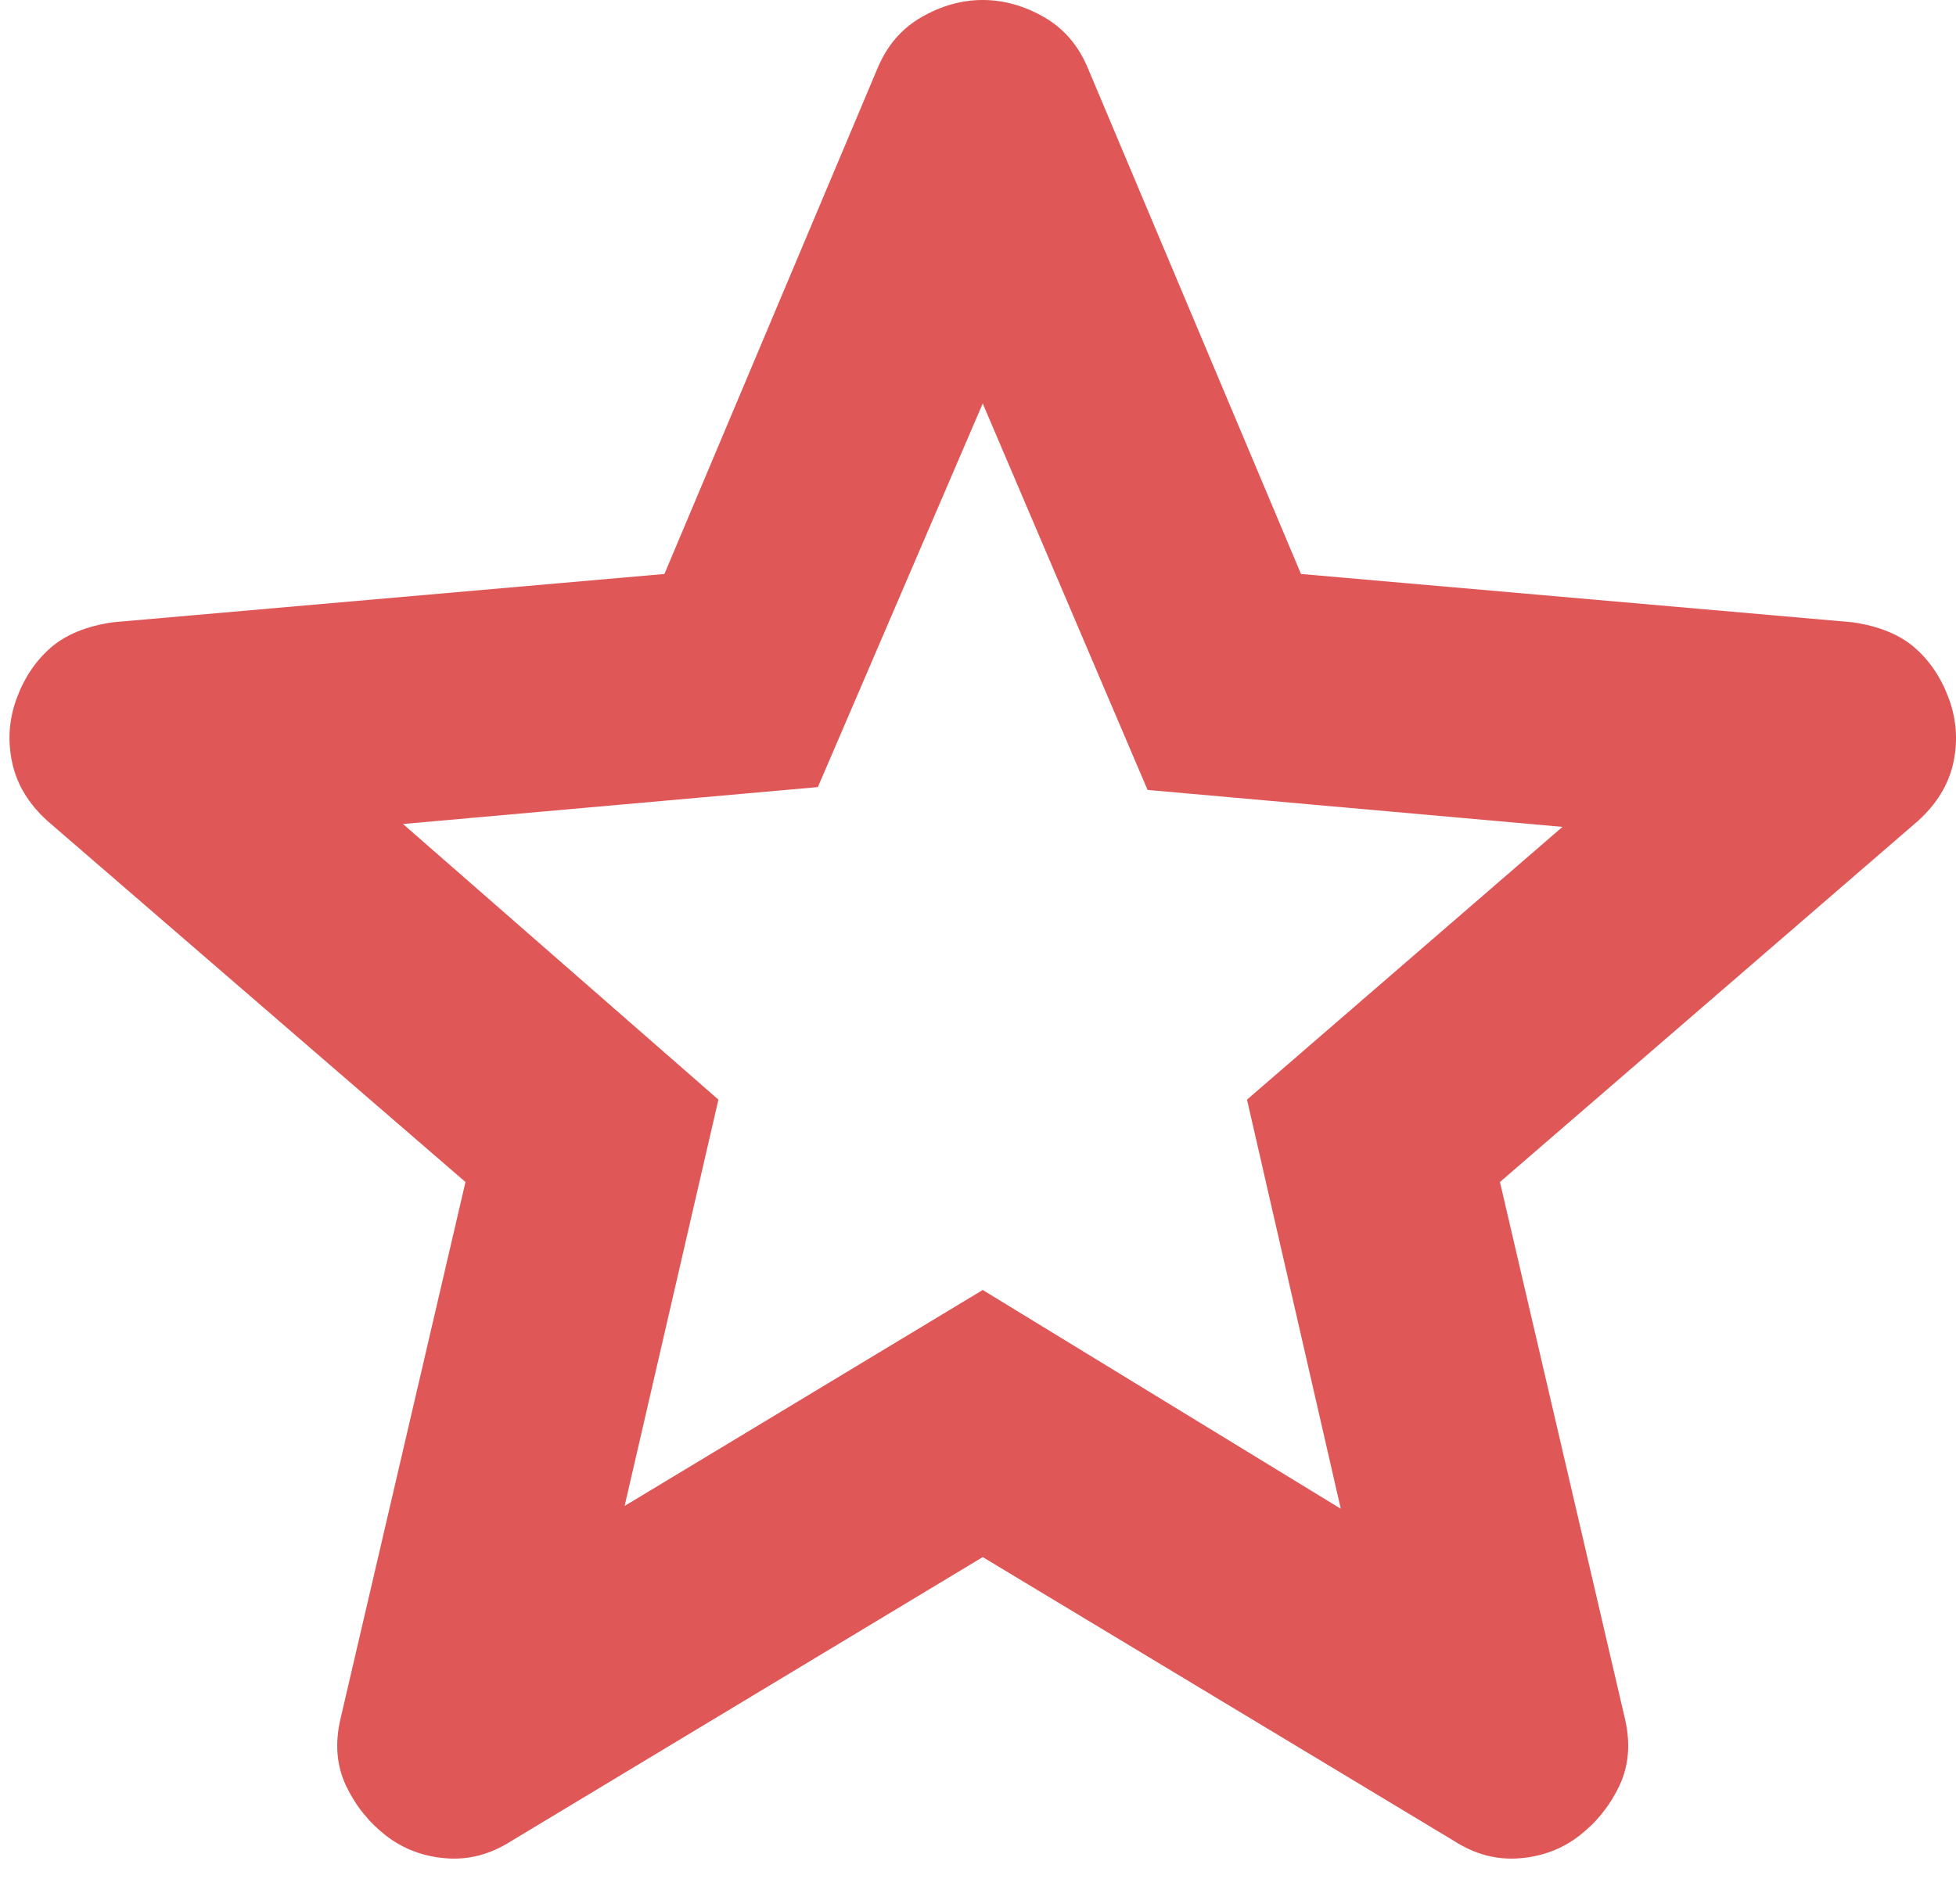 <svg width="38" height="37" viewBox="0 0 38 37" fill="none" xmlns="http://www.w3.org/2000/svg">
<path d="M12.135 29.262L19.092 25.066L26.048 29.317L24.226 21.367L30.355 16.067L22.294 15.349L19.092 7.84L15.889 15.294L7.829 16.011L13.957 21.367L12.135 29.262ZM19.092 30.256L9.927 35.777C9.522 36.035 9.098 36.145 8.657 36.108C8.215 36.072 7.829 35.924 7.497 35.667C7.166 35.409 6.908 35.087 6.724 34.702C6.54 34.314 6.503 33.882 6.614 33.403L9.043 22.968L0.927 15.956C0.559 15.625 0.329 15.247 0.238 14.823C0.145 14.401 0.173 13.987 0.32 13.582C0.467 13.177 0.688 12.846 0.982 12.588C1.277 12.331 1.682 12.165 2.197 12.091L12.908 11.153L17.049 1.325C17.233 0.883 17.519 0.552 17.906 0.331C18.291 0.11 18.687 0 19.092 0C19.497 0 19.893 0.11 20.28 0.331C20.666 0.552 20.951 0.883 21.135 1.325L25.275 11.153L35.986 12.091C36.502 12.165 36.907 12.331 37.201 12.588C37.496 12.846 37.716 13.177 37.864 13.582C38.011 13.987 38.039 14.401 37.948 14.823C37.855 15.247 37.624 15.625 37.256 15.956L29.14 22.968L31.57 33.403C31.68 33.882 31.643 34.314 31.459 34.702C31.275 35.087 31.017 35.409 30.686 35.667C30.355 35.924 29.968 36.072 29.527 36.108C29.085 36.145 28.662 36.035 28.257 35.777L19.092 30.256Z" fill="#DF5757"/>
</svg>
